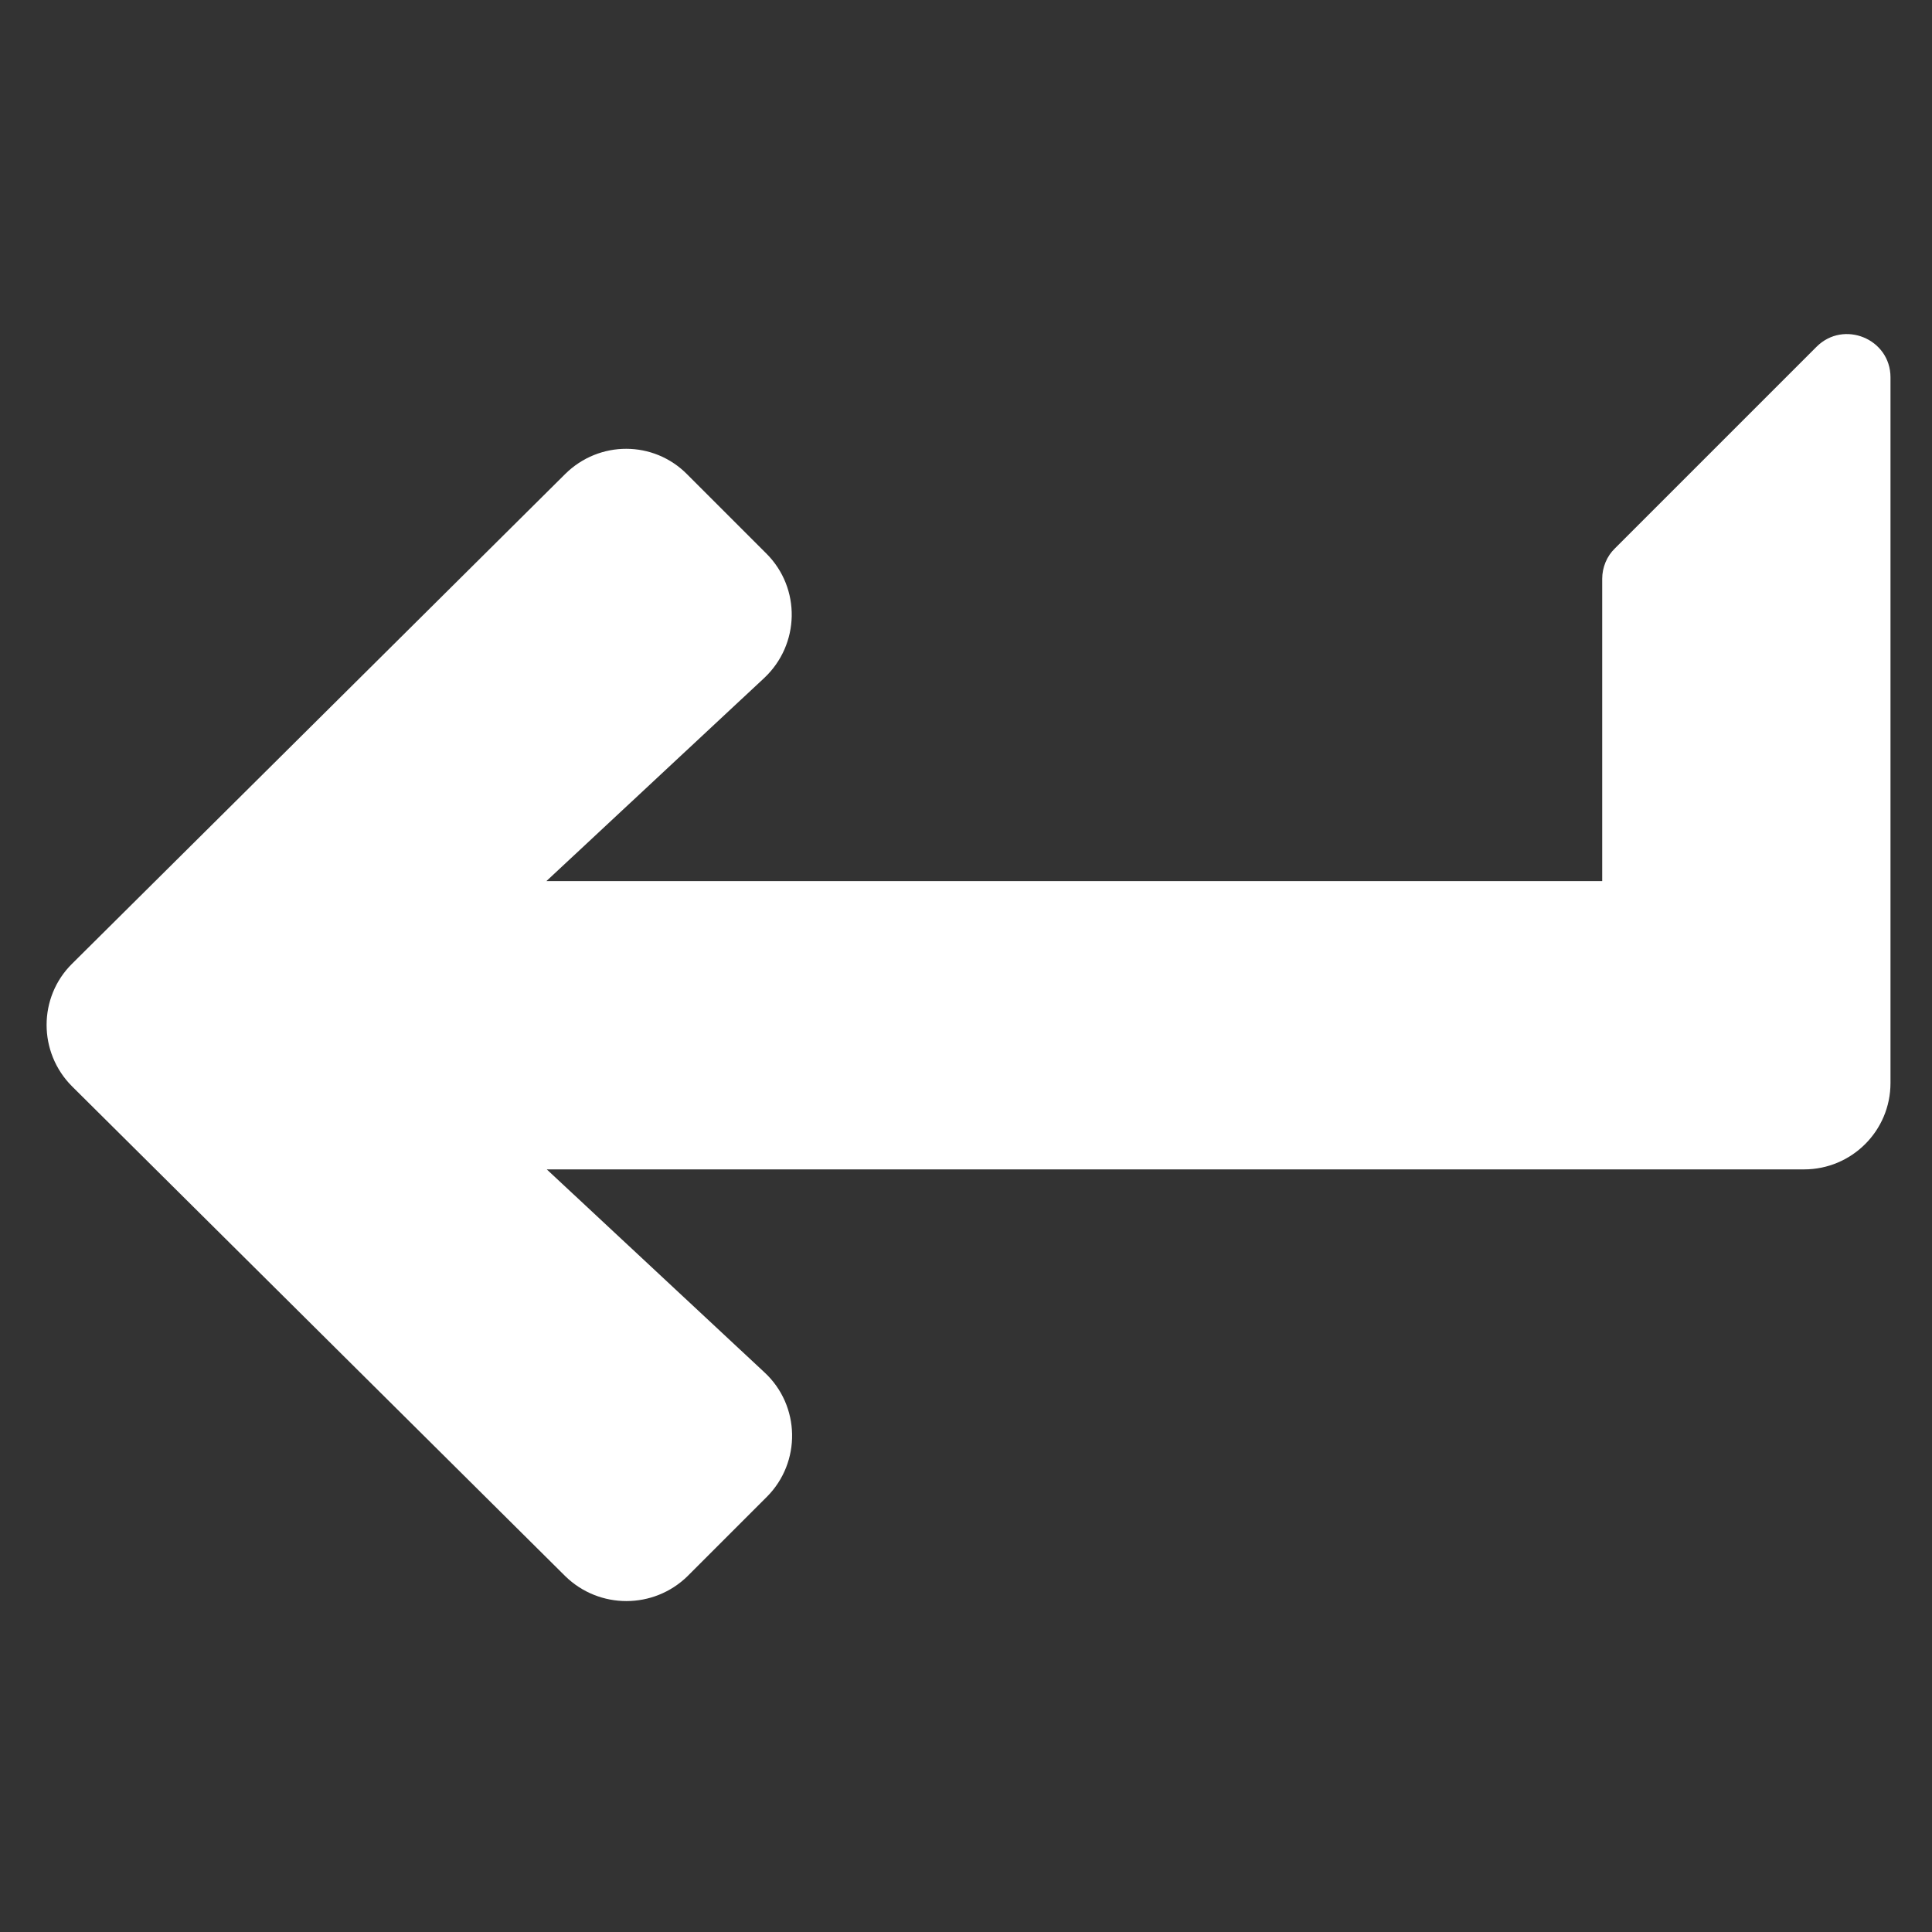 <?xml version="1.0" encoding="utf-8"?>
<!-- Generator: Adobe Illustrator 24.2.0, SVG Export Plug-In . SVG Version: 6.00 Build 0)  -->
<svg version="1.1" id="Layer_2" xmlns="http://www.w3.org/2000/svg" xmlns:xlink="http://www.w3.org/1999/xlink" x="0px" y="0px"
	 viewBox="0 0 512 512" style="enable-background:new 0 0 512 512;" xml:space="preserve">
<rect x="0" y="0" width="512" height="512" fill="#333333" stroke="none"/>
<style type="text/css">
	.st0{fill:#FFFFFF;}
</style>
<path class="st0" d="M149.8,417.7L19.1,287.9c-9-9-9-23.6,0-32.5l130.7-129.8c9-8.9,23.4-8.9,32.3,0.1l21,21
	c9.2,9.2,8.9,24.1-0.6,33l-57.7,53.8h279.8v-80.1c0-3,1.2-6,3.4-8.1l53.4-53.4c7.2-7.2,19.6-2.1,19.6,8.1v187
	c0,12.7-10.3,22.9-22.9,22.9H144.9l57.7,53.8c9.5,8.8,9.8,23.8,0.6,33l-21,21C173.2,426.5,158.8,426.5,149.8,417.7z"/>
</svg>

